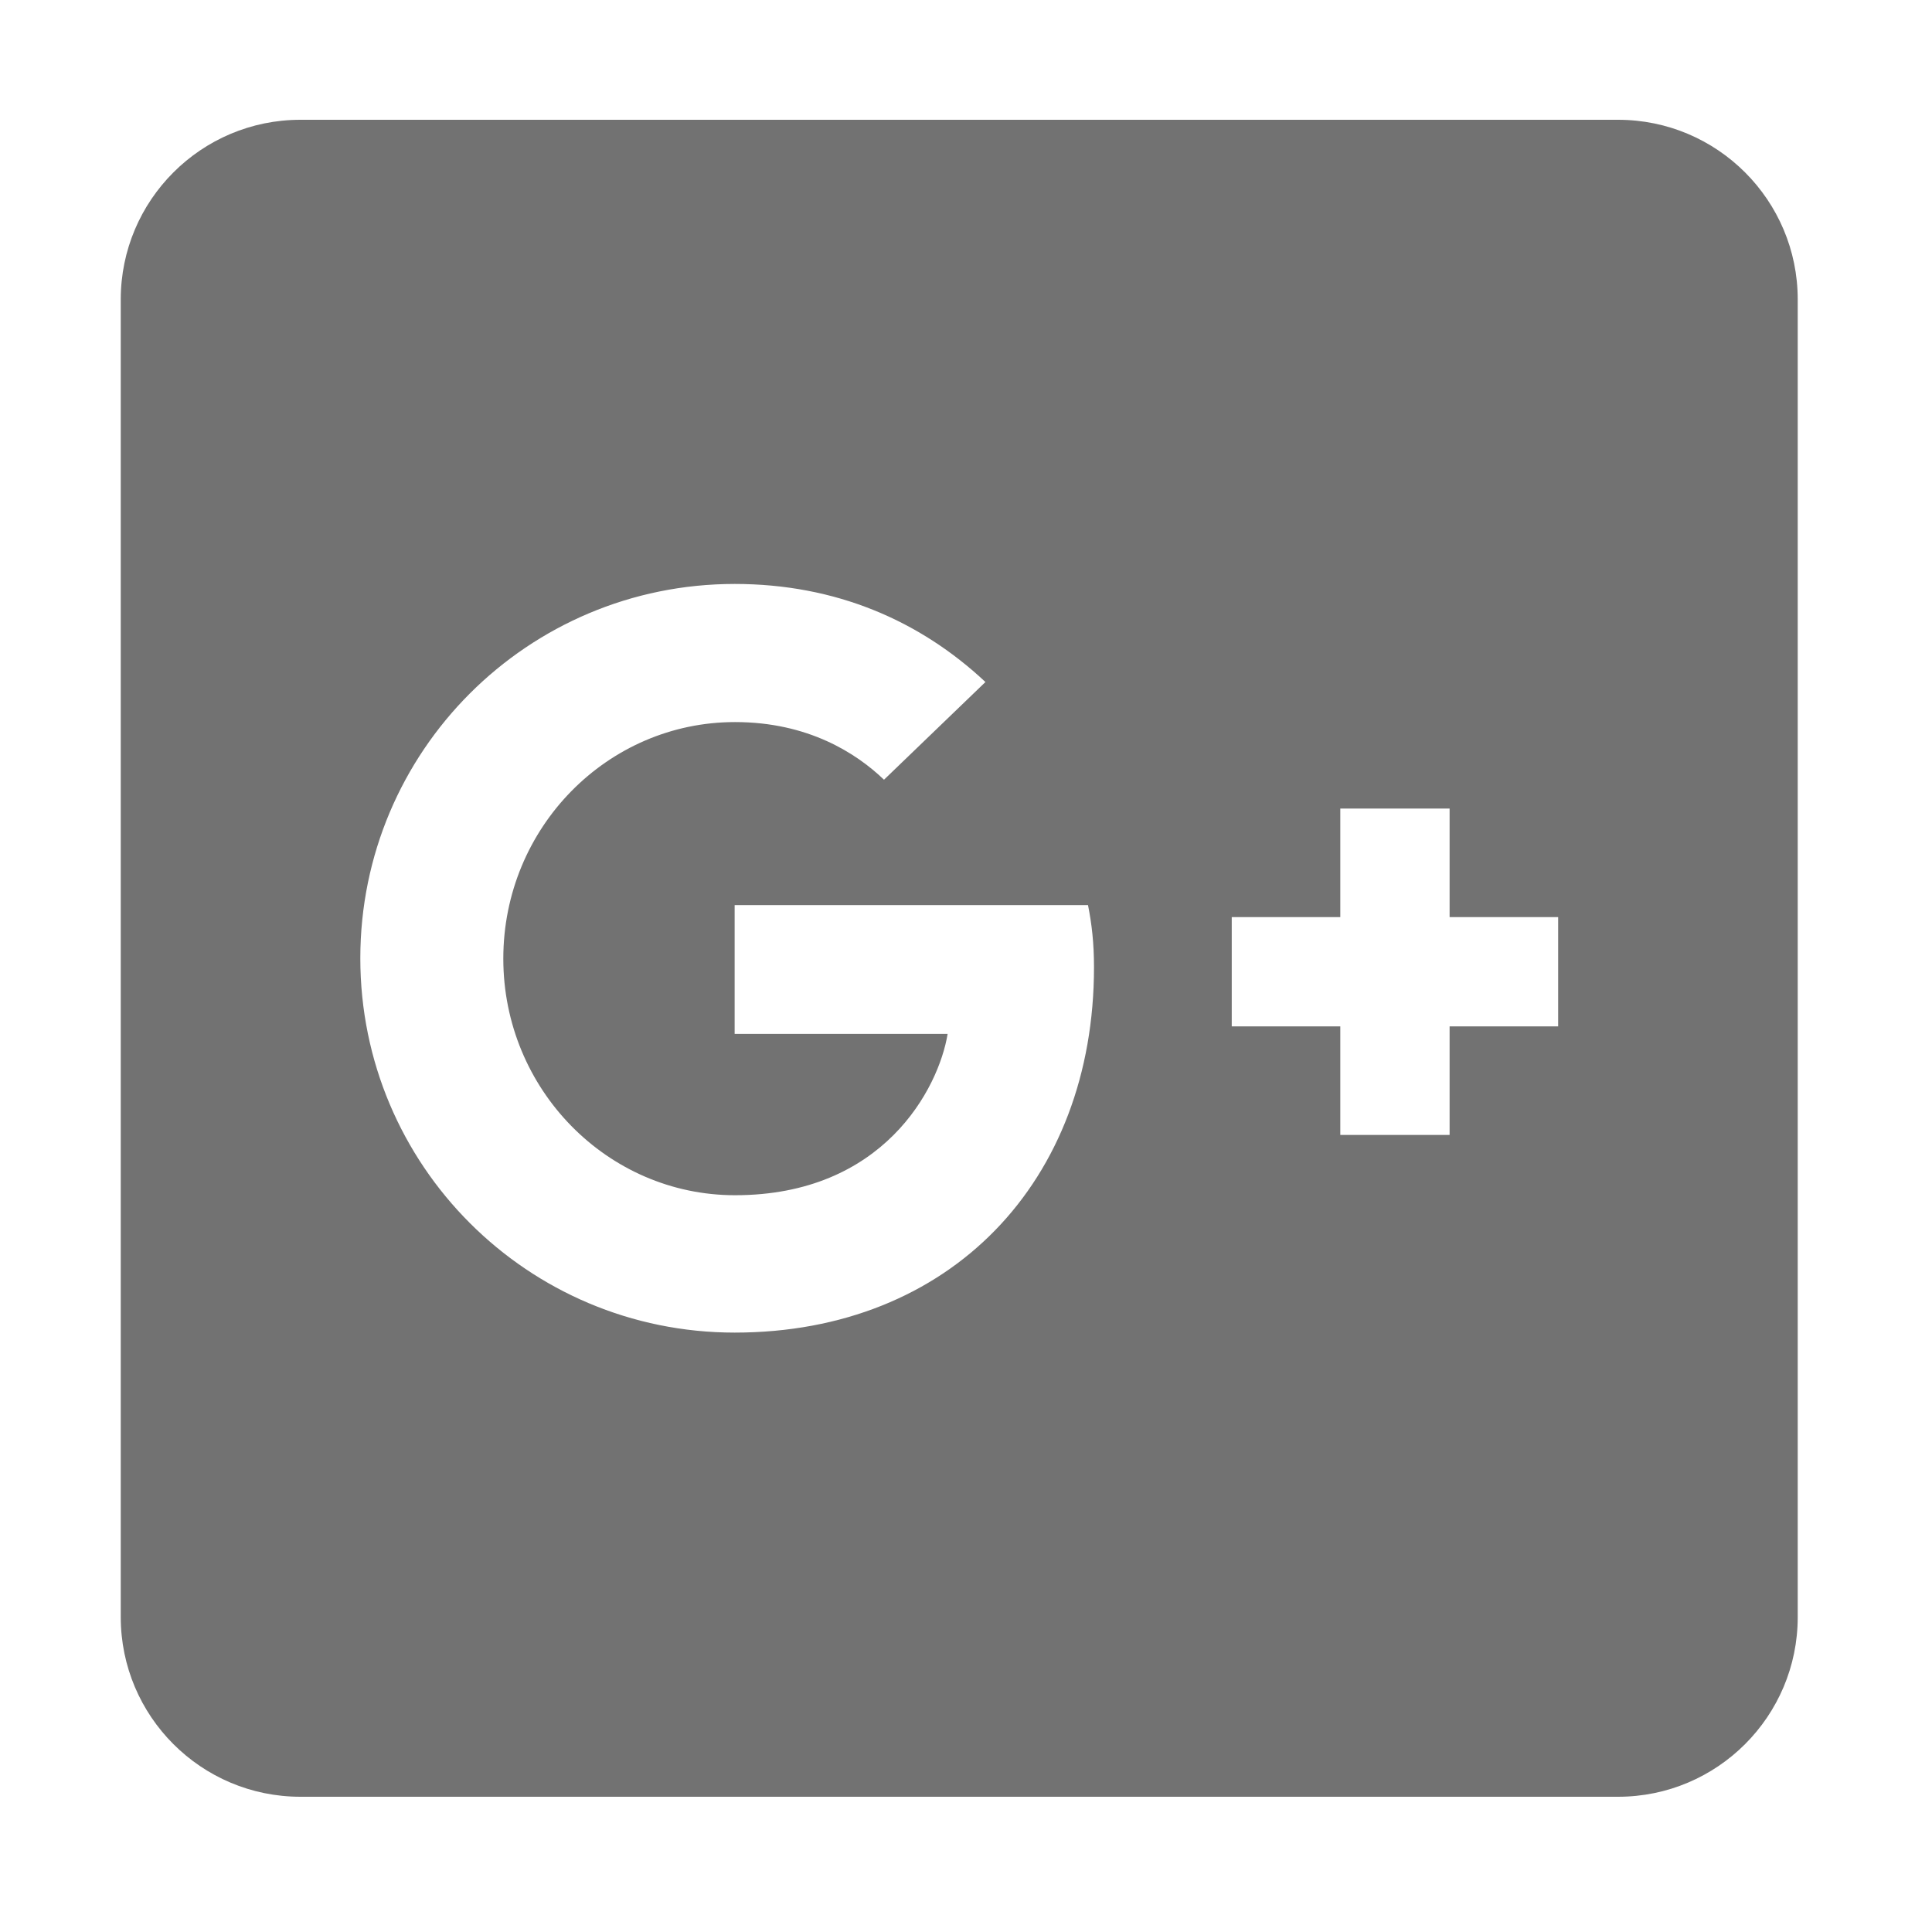 ﻿<?xml version='1.0' encoding='UTF-8'?>
<svg viewBox="-2 0 32 32" xmlns="http://www.w3.org/2000/svg">
  <g transform="matrix(0.062, 0, 0, 0.062, 0, 0)">
    <path d="M400, 32L48, 32C21.5, 32 0, 53.5 0, 80L0, 432C0, 458.5 21.5, 480 48, 480L400, 480C426.5, 480 448, 458.5 448, 432L448, 80C448, 53.5 426.5, 32 400, 32zM164, 356C108.7, 356 64, 311.3 64, 256C64, 200.7 108.7, 156 164, 156C191, 156 213.5, 165.8 231, 182.2L203.9, 208.3C196.5, 201.2 183.6, 192.9 164.1, 192.9C130, 192.9 102.2, 221.1 102.2, 256.1C102.2, 291 130, 319.3 164.1, 319.3C203.7, 319.3 218.5, 290.8 220.9, 276.2L164, 276.2L164, 241.8L258.4, 241.8C259.4, 246.8 260, 251.9 260, 258.4C260, 315.5 221.7, 356 164, 356zM384, 274.2L355, 274.2L355, 303.2L325.8, 303.2L325.8, 274.2L296.8, 274.2L296.8, 245L325.8, 245L325.8, 216L355, 216L355, 245L384, 245L384, 274.2z" fill="#727272" fill-opacity="1" class="Black" />
  </g>
</svg>
